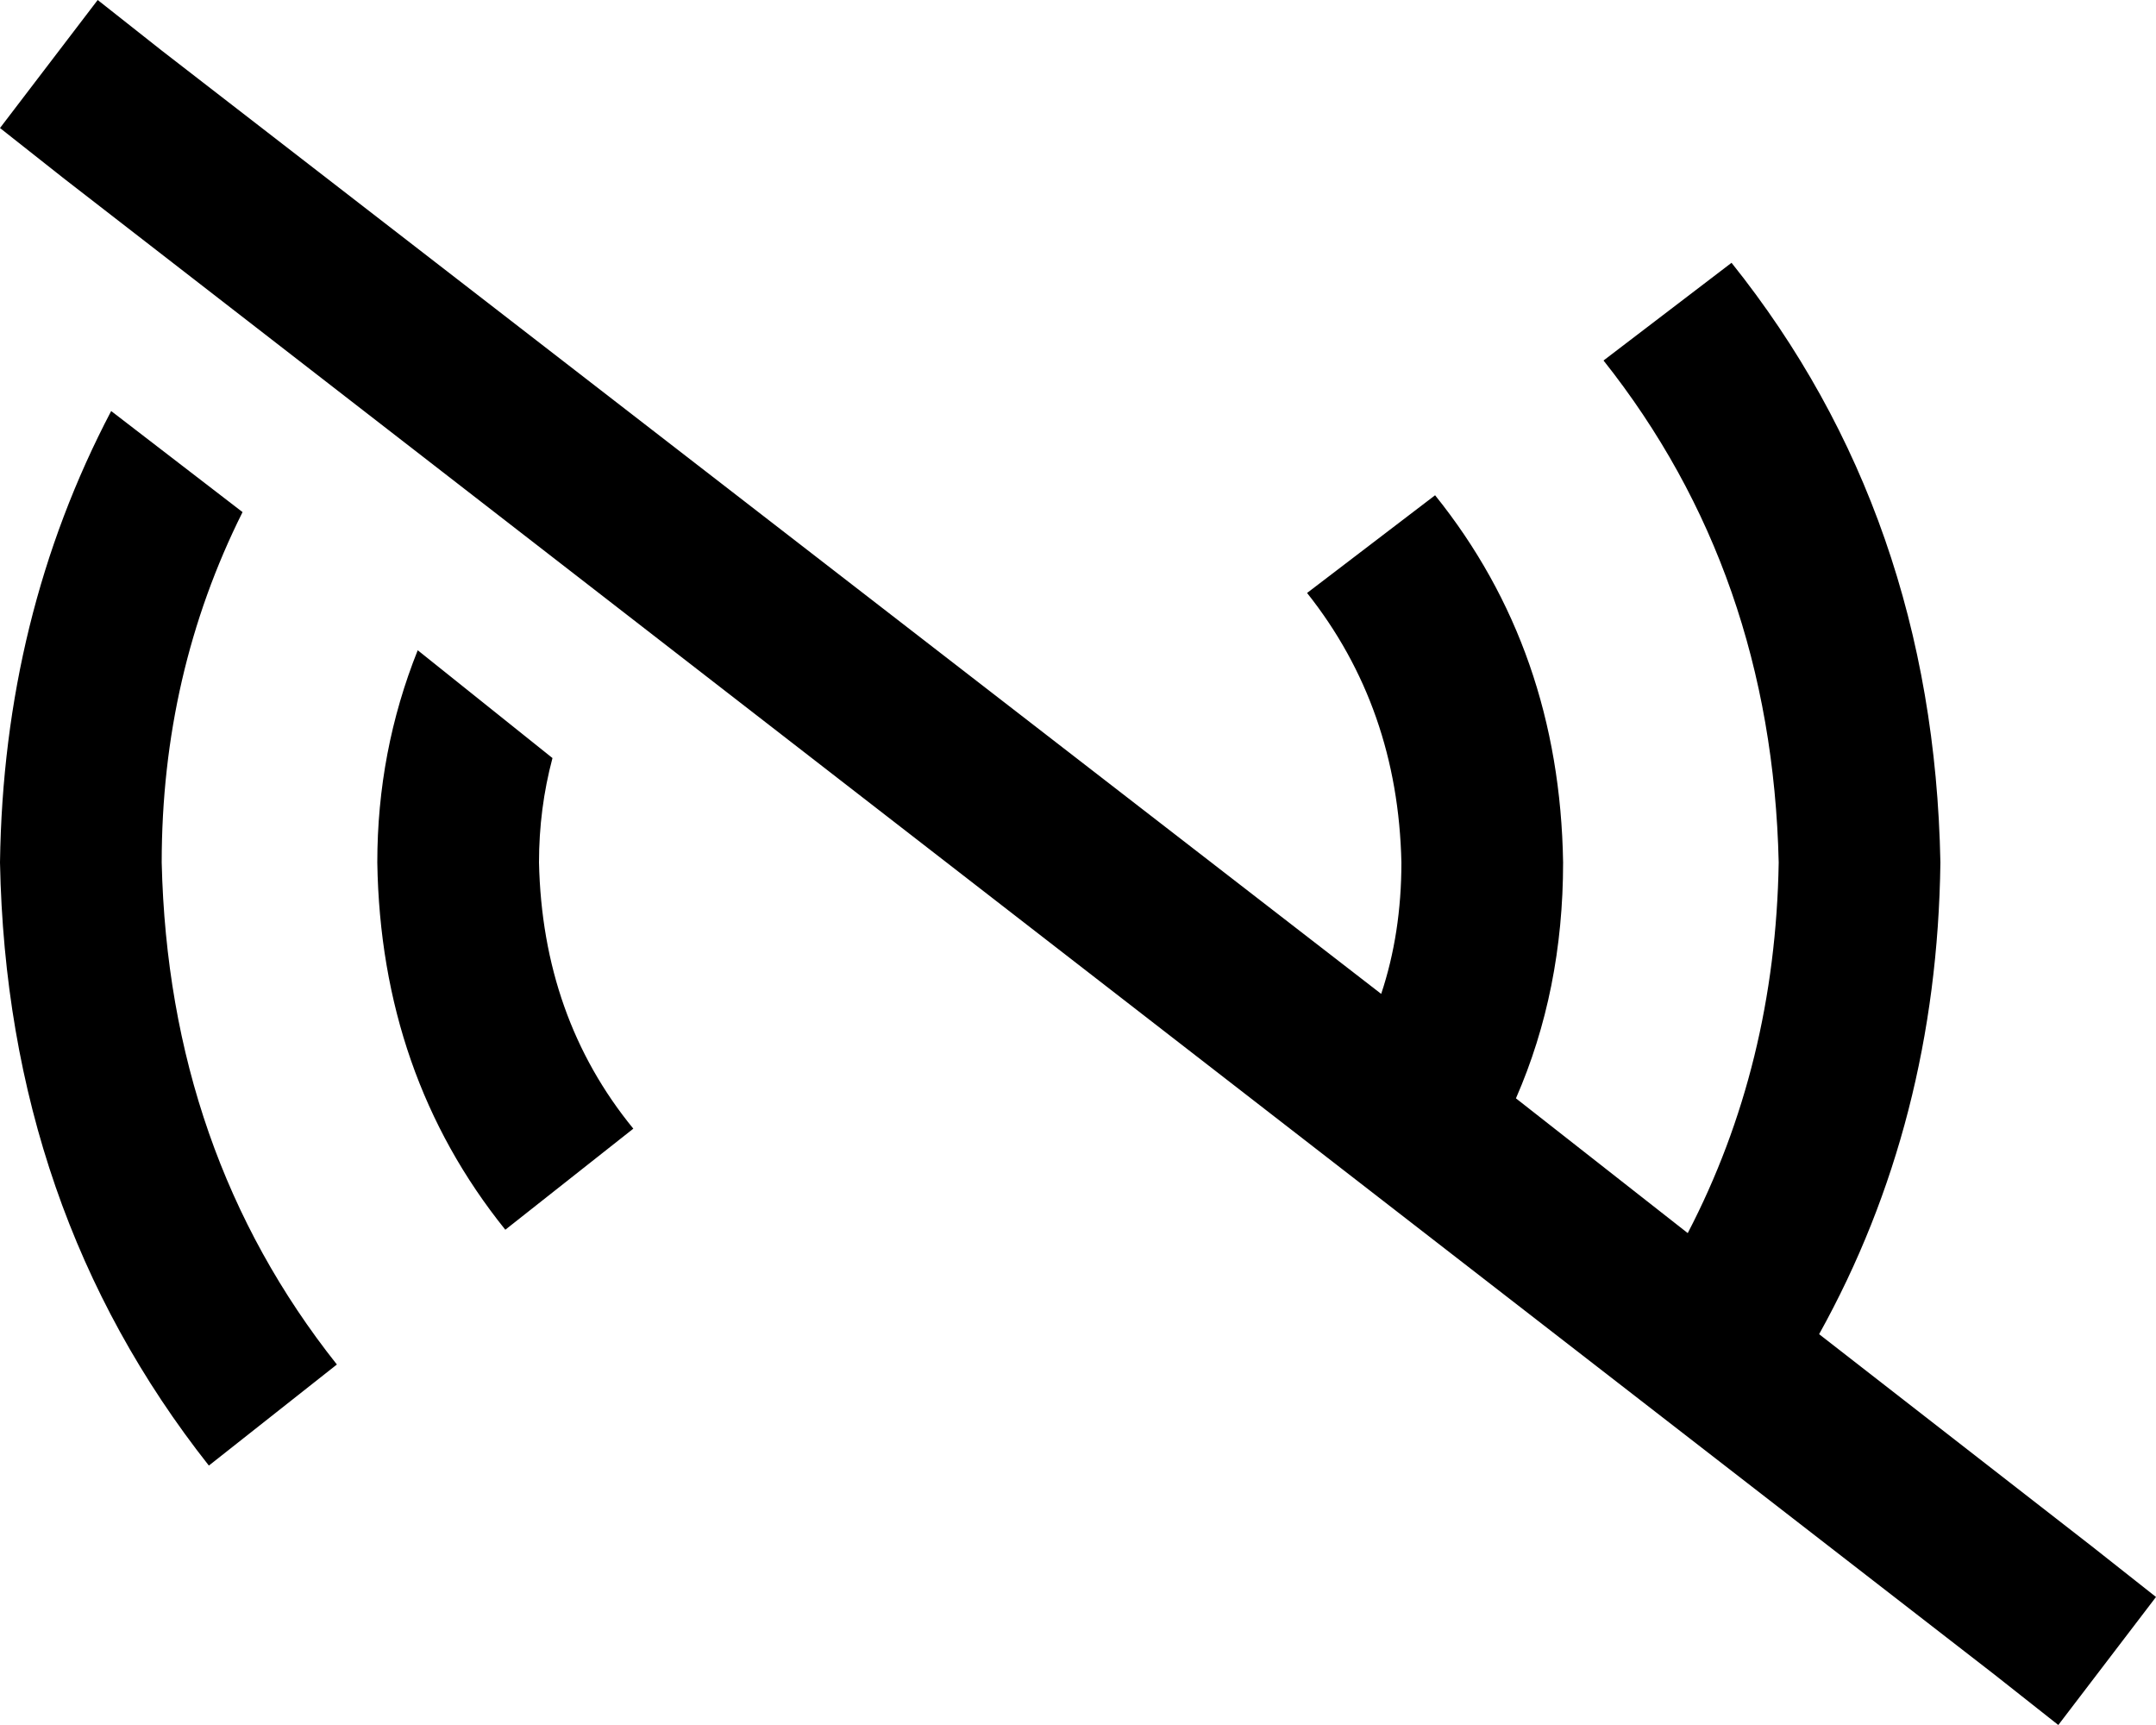 <svg xmlns="http://www.w3.org/2000/svg" viewBox="0 0 640 512">
    <path d="M 48 15 L 29 0 L 0 38 L 19 53 L 592 497 L 611 512 L 640 474 L 621 459 L 540 396 Q 575 333 576 256 Q 574 153 514 78 L 476 107 Q 526 170 528 256 Q 527 316 501 366 L 450 326 Q 464 294 464 256 Q 463 193 426 147 L 388 176 Q 415 210 416 256 Q 416 277 410 295 L 48 15 L 48 15 Z M 164 225 L 124 193 Q 112 223 112 256 Q 113 319 150 365 L 188 335 Q 161 302 160 256 Q 160 240 164 225 L 164 225 Z M 72 152 L 33 122 Q 1 183 0 256 Q 2 359 62 435 L 100 405 Q 50 342 48 256 Q 48 200 72 152 L 72 152 Z"/>
</svg>
